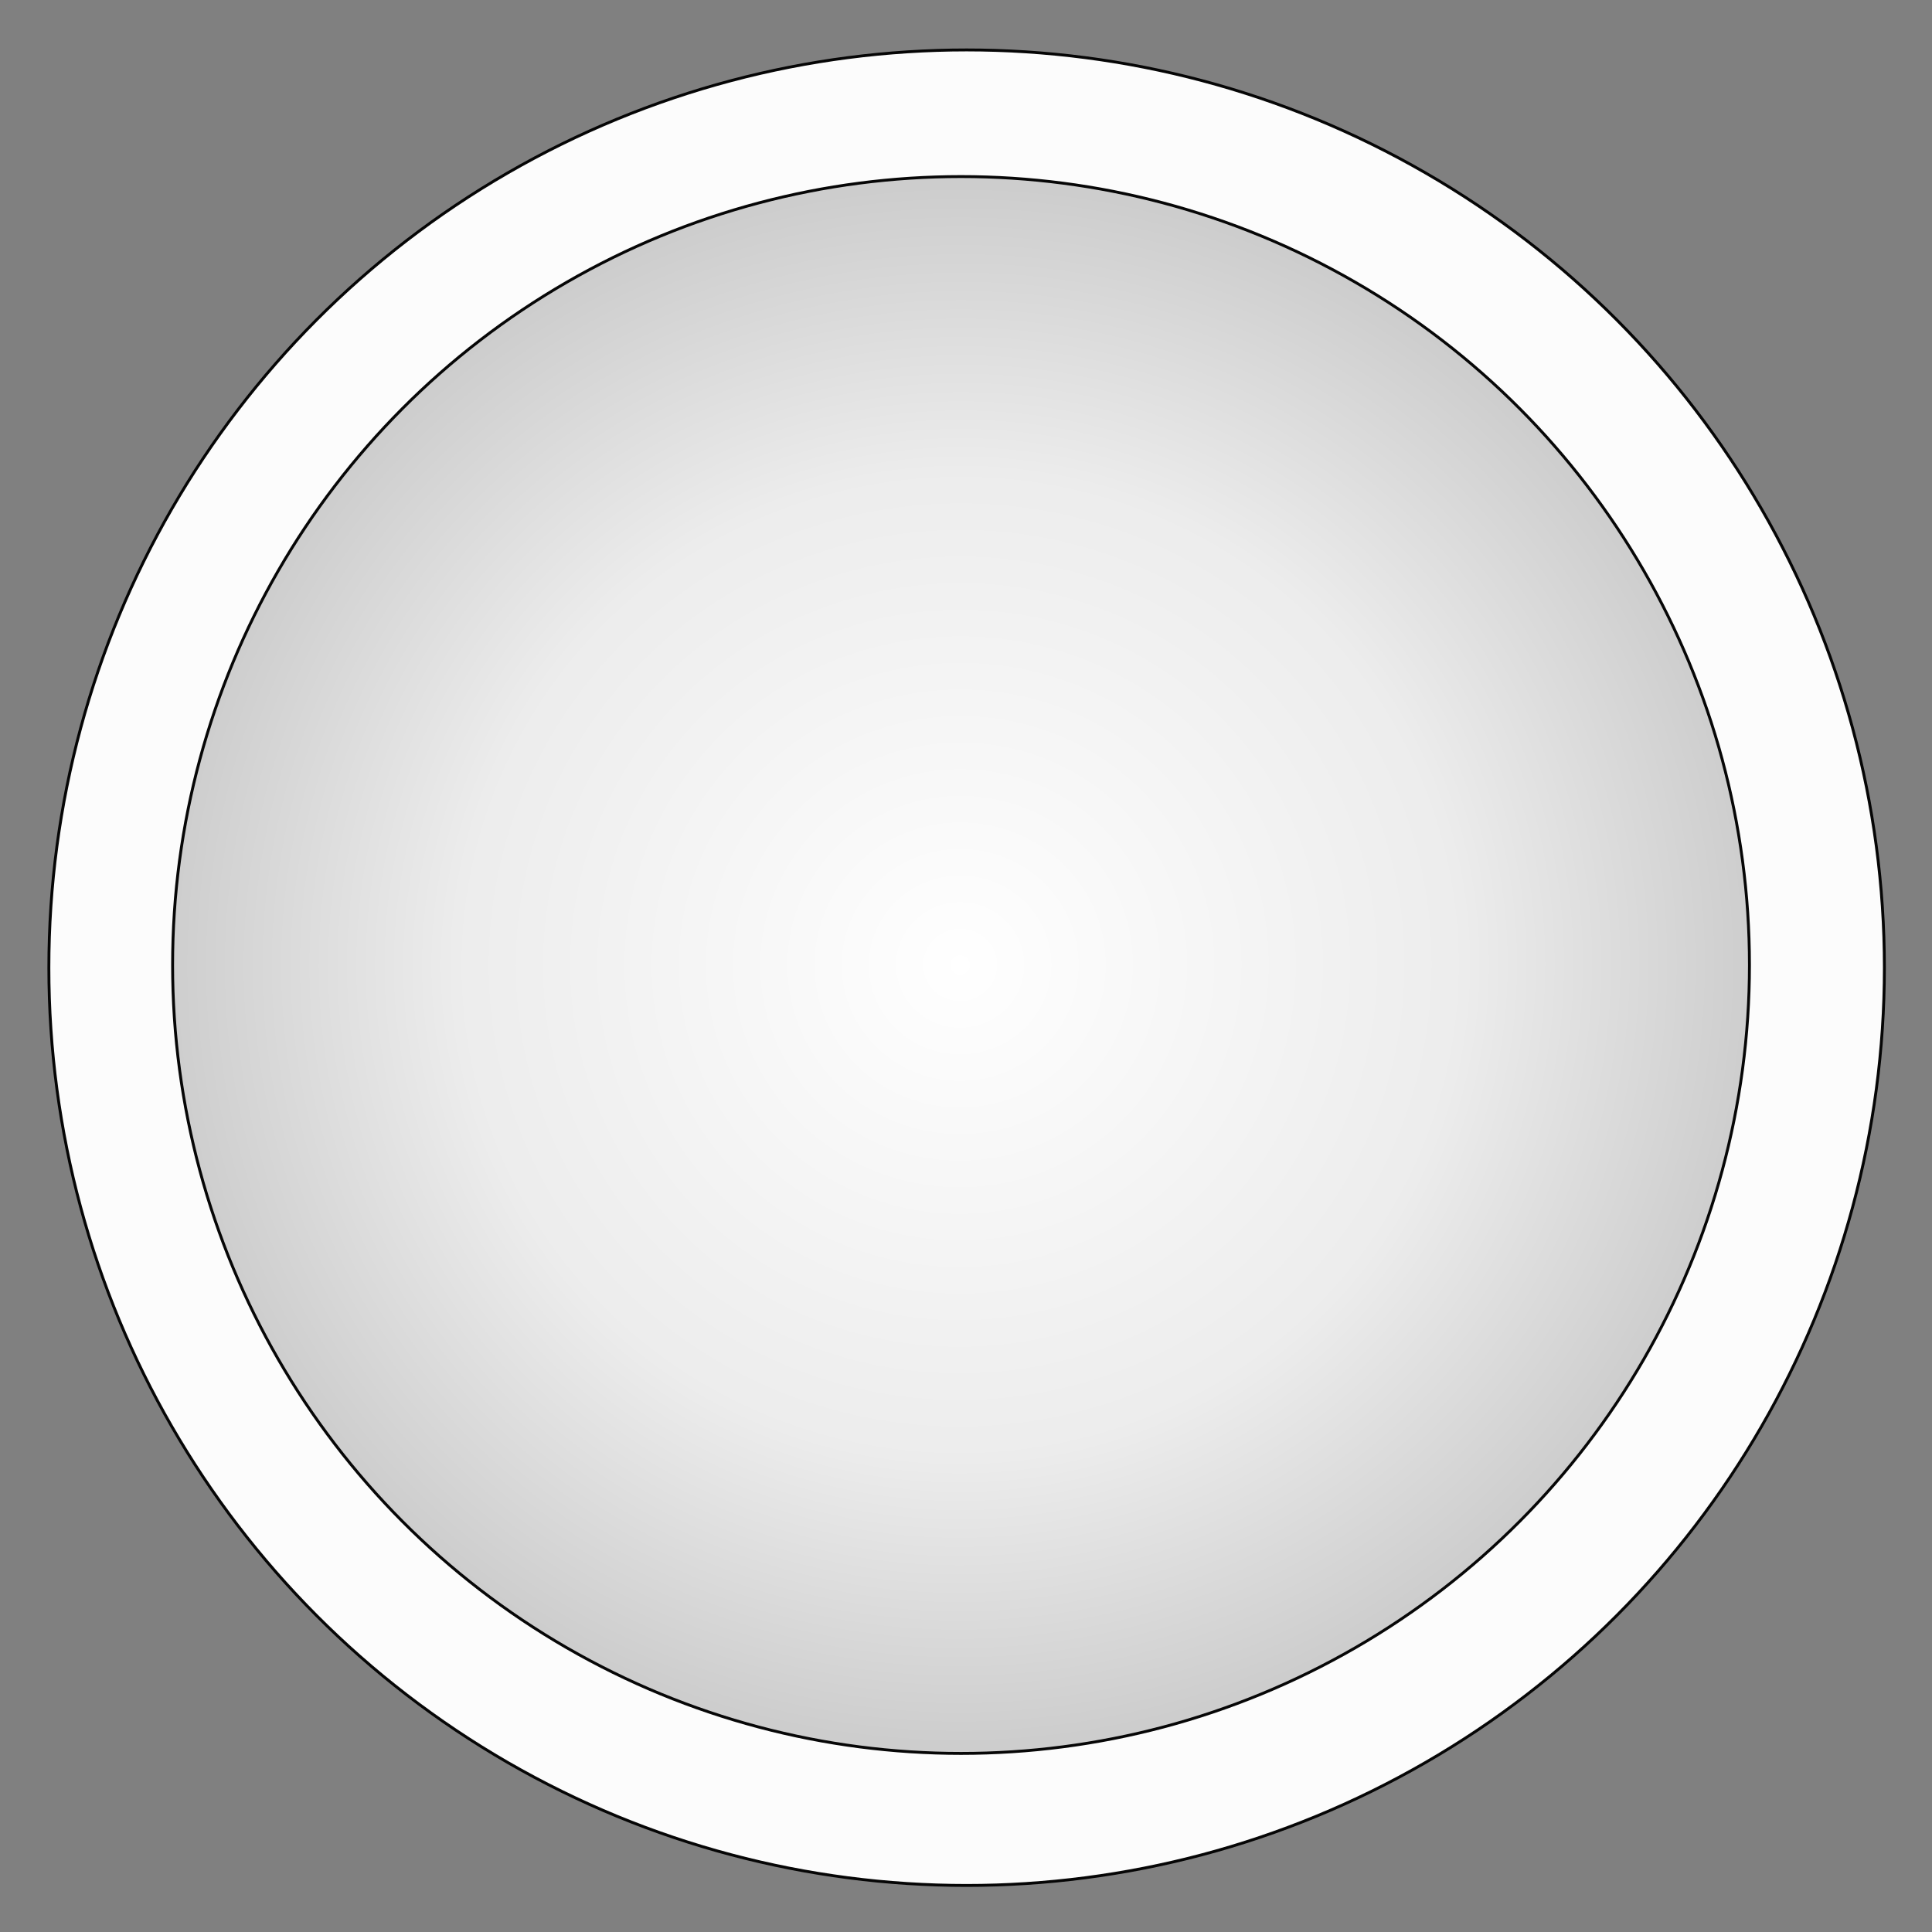 <?xml version="1.0" encoding="UTF-8" standalone="no"?>
<!-- Created with Inkscape (http://www.inkscape.org/) -->

<svg
   xmlns:dc="http://purl.org/dc/elements/1.1/"
   xmlns:cc="http://creativecommons.org/ns#"
   xmlns:rdf="http://www.w3.org/1999/02/22-rdf-syntax-ns#"
   xmlns:svg="http://www.w3.org/2000/svg"
   xmlns="http://www.w3.org/2000/svg"
   xmlns:xlink="http://www.w3.org/1999/xlink"
   xmlns:sodipodi="http://sodipodi.sourceforge.net/DTD/sodipodi-0.dtd"
   xmlns:inkscape="http://www.inkscape.org/namespaces/inkscape"
   width="203.12mm"
   height="203.12mm"
   viewBox="0 0 719.716 719.716"
   id="svg2"
   version="1.1"
   inkscape:version="0.91 r13725"
   sodipodi:docname="white_piece.svg">
  <rect x="0" y="0" width="719.716" height="719.716" fill="#808080" stroke="none"/>
  <defs
     id="defs4">
    <linearGradient
       inkscape:collect="always"
       id="linearGradient4841">
      <stop
         id="stop4845"
         offset="0"
         style="stop-color:#ffffff;stop-opacity:1" />
      <stop
         style="stop-color:#ececec;stop-opacity:1;"
         offset="0.632"
         id="stop4851" />
      <stop
         id="stop4843"
         offset="1"
         style="stop-color:#cccccc;stop-opacity:1;" />
    </linearGradient>
    <marker
       inkscape:stockid="Arrow1Lstart"
       orient="auto"
       refY="0"
       refX="0"
       id="marker4811"
       style="overflow:visible"
       inkscape:isstock="true">
      <path
         id="path4813"
         d="M 0,0 5,-5 -12.5,0 5,5 0,0 Z"
         style="fill:#cccccc;fill-opacity:1;fill-rule:evenodd;stroke:#000000;stroke-width:1pt;stroke-opacity:1"
         transform="matrix(0.8,0,0,0.8,10,0)"
         inkscape:connector-curvature="0" />
    </marker>
    <marker
       inkscape:stockid="Arrow1Lstart"
       orient="auto"
       refY="0"
       refX="0"
       id="Arrow1Lstart"
       style="overflow:visible"
       inkscape:isstock="true">
      <path
         id="path4541"
         d="M 0,0 5,-5 -12.5,0 5,5 0,0 Z"
         style="fill:#cccccc;fill-opacity:1;fill-rule:evenodd;stroke:#000000;stroke-width:1pt;stroke-opacity:1"
         transform="matrix(0.8,0,0,0.8,10,0)"
         inkscape:connector-curvature="0" />
    </marker>
    <radialGradient
       inkscape:collect="always"
       xlink:href="#linearGradient4841"
       id="radialGradient4847"
       cx="61.848"
       cy="187.153"
       fx="61.848"
       fy="187.153"
       r="51.967"
       gradientUnits="userSpaceOnUse"
       gradientTransform="matrix(1.006,-0.016,0.015,0.985,-2.697,4.335)" />
  </defs>
  <sodipodi:namedview
     id="base"
     pagecolor="#ffffff"
     bordercolor="#666666"
     borderopacity="1.0"
     inkscape:pageopacity="0"
     inkscape:pageshadow="2"
     inkscape:zoom="0.35"
     inkscape:cx="-307.99923"
     inkscape:cy="402.71515"
     inkscape:document-units="px"
     inkscape:current-layer="g4489"
     showgrid="false"
     inkscape:snap-object-midpoints="false"
     inkscape:window-width="1366"
     inkscape:window-height="705"
     inkscape:window-x="-8"
     inkscape:window-y="-8"
     inkscape:window-maximized="1"
     fit-margin-top="5"
     fit-margin-left="5"
     fit-margin-right="5"
     fit-margin-bottom="5" />
  <g
     inkscape:label="Layer 1"
     inkscape:groupmode="layer"
     id="layer1"
     transform="translate(137.001,-9.647)">
    <g
       id="g4421"
       transform="matrix(1.017,0,0,1.017,-0.443,-2.646)">
      <g
         id="g4489"
         transform="matrix(5.186,0,0,5.186,54.412,-605.347)">
        <g
           id="g4863"
           transform="matrix(1.072,0,0,1.072,-35.384,-13.991)">
          <circle
             r="60.469"
             cy="187.872"
             cx="62.756"
             id="path3338-1"
             style="opacity:0.972;fill:#ffffff;fill-opacity:1;fill-rule:evenodd;stroke:#000000;stroke-width:0.19;stroke-linecap:butt;stroke-linejoin:miter;stroke-miterlimit:3.55;stroke-dasharray:none;stroke-opacity:1" />
          <circle
             r="51.948"
             cy="187.694"
             cx="62.387"
             id="path4839"
             style="opacity:0.972;fill:url(#radialGradient4847);fill-opacity:1;stroke:#000000;stroke-width:0.19;stroke-miterlimit:3.55;stroke-dasharray:none;stroke-opacity:1" />
        </g>
      </g>
    </g>
  </g>
</svg>
